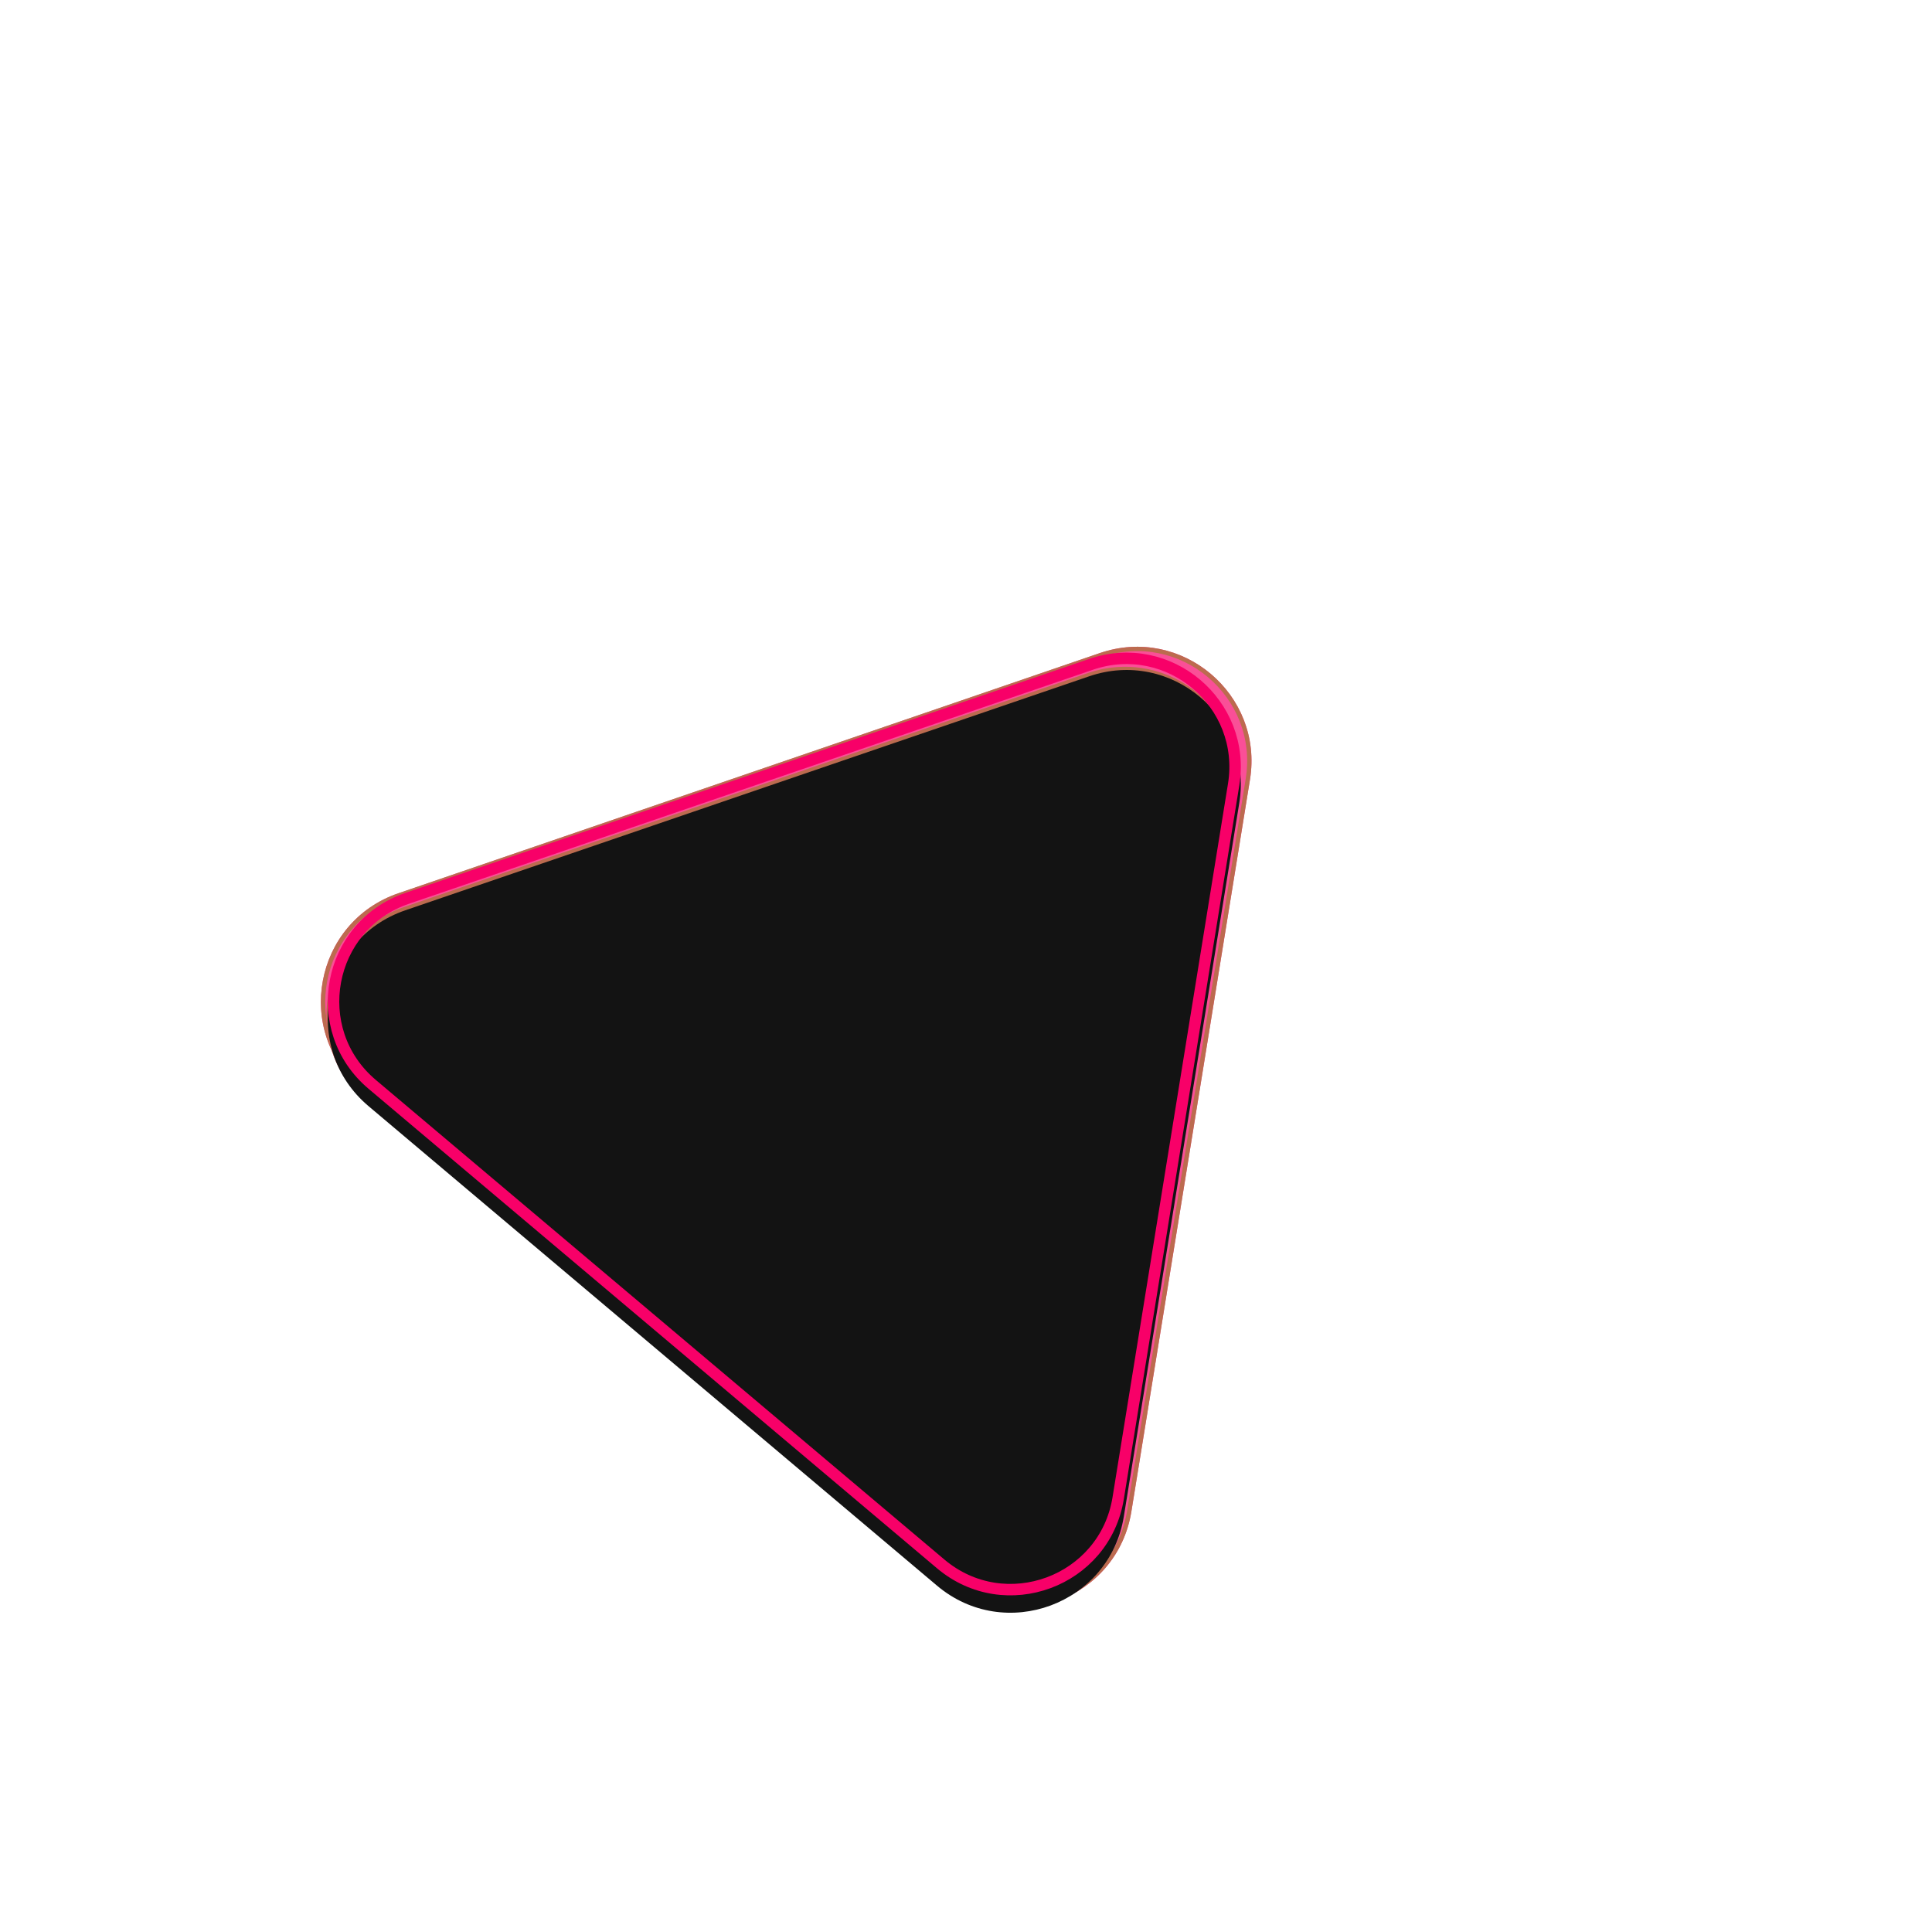 <svg width="543" height="542" viewBox="0 0 543 542" fill="none" xmlns="http://www.w3.org/2000/svg">
<g opacity="0.69">
<g filter="url(#filter0_f_300_126)">
<path d="M309.12 183.563C332.109 175.69 355.194 195.164 351.308 219.152L317.977 424.873C313.978 449.559 284.58 460.447 265.466 444.322L101.632 306.117C82.517 289.993 88.297 259.181 111.955 251.079L309.12 183.563Z" fill="#F80068"/>
<path d="M309.318 184.14C331.871 176.417 354.518 195.522 350.706 219.054L317.375 424.776C313.451 448.993 284.611 459.674 265.859 443.856L102.026 305.651C83.273 289.832 88.943 259.605 112.153 251.657L309.318 184.14Z" stroke="#9E2900" stroke-width="1.221"/>
</g>
<g filter="url(#filter1_f_300_126)">
<path d="M305.735 189.185C328.721 181.32 351.798 200.787 347.918 224.769L315.469 425.329C311.475 450.019 282.073 460.912 262.956 444.785L103.18 310.003C84.063 293.876 89.847 263.06 113.51 254.963L305.735 189.185Z" fill="#F80068"/>
<path d="M305.933 189.763C328.482 182.047 351.122 201.145 347.315 224.672L314.867 425.232C310.948 449.453 282.104 460.14 263.35 444.319L103.574 309.537C84.819 293.716 90.493 263.484 113.708 255.54L305.933 189.763Z" stroke="#9E2900" stroke-width="1.221"/>
</g>
</g>
<g filter="url(#filter2_i_300_126)">
<path d="M306.129 185.205C329.114 177.339 352.192 196.807 348.312 220.789L315.863 421.348C311.868 446.038 282.467 456.931 263.35 440.805L103.574 306.022C84.457 289.896 90.24 259.08 113.904 250.982L306.129 185.205Z" fill="#131313"/>
</g>
<path d="M306.65 186.727C328.486 179.255 350.409 197.749 346.723 220.532L314.274 421.092C310.48 444.547 282.549 454.895 264.387 439.575L104.611 304.793C86.45 289.472 91.944 260.197 114.425 252.504L306.65 186.727Z" stroke="#F80068" stroke-width="3.218"/>
<defs>
<filter id="filter0_f_300_126" x="65.522" y="157.118" width="310.887" height="319.489" filterUnits="userSpaceOnUse" color-interpolation-filters="sRGB">
<feFlood flood-opacity="0" result="BackgroundImageFix"/>
<feBlend mode="normal" in="SourceGraphic" in2="BackgroundImageFix" result="shape"/>
<feGaussianBlur stdDeviation="12.335" result="effect1_foregroundBlur_300_126"/>
</filter>
<filter id="filter1_f_300_126" x="64.924" y="160.598" width="310.238" height="318.618" filterUnits="userSpaceOnUse" color-interpolation-filters="sRGB">
<feFlood flood-opacity="0" result="BackgroundImageFix"/>
<feBlend mode="normal" in="SourceGraphic" in2="BackgroundImageFix" result="shape"/>
<feGaussianBlur stdDeviation="13.407" result="effect1_foregroundBlur_300_126"/>
</filter>
<filter id="filter2_i_300_126" x="92.133" y="183.432" width="256.608" height="269.871" filterUnits="userSpaceOnUse" color-interpolation-filters="sRGB">
<feFlood flood-opacity="0" result="BackgroundImageFix"/>
<feBlend mode="normal" in="SourceGraphic" in2="BackgroundImageFix" result="shape"/>
<feColorMatrix in="SourceAlpha" type="matrix" values="0 0 0 0 0 0 0 0 0 0 0 0 0 0 0 0 0 0 127 0" result="hardAlpha"/>
<feOffset dy="4.883"/>
<feGaussianBlur stdDeviation="13.407"/>
<feComposite in2="hardAlpha" operator="arithmetic" k2="-1" k3="1"/>
<feColorMatrix type="matrix" values="0 0 0 0 0.973 0 0 0 0 0 0 0 0 0 0.408 0 0 0 0.67 0"/>
<feBlend mode="normal" in2="shape" result="effect1_innerShadow_300_126"/>
</filter>
</defs>
</svg>
